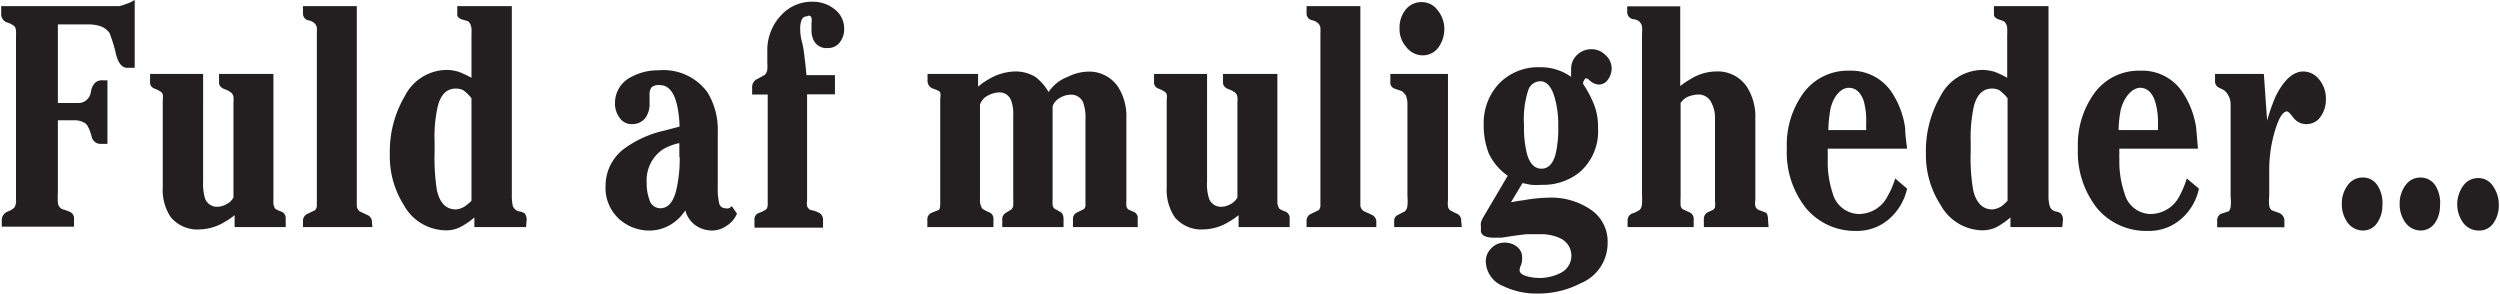 <svg id="Layer_1" data-name="Layer 1" xmlns="http://www.w3.org/2000/svg" width="45.9mm" height="5.4mm" viewBox="0 0 130.11 15.31"><defs><style>.cls-1{fill:#231f20;}</style></defs><path class="cls-1" d="M7,3.53H6.61c-.27,0-.47-.24-.59-.73a7.46,7.46,0,0,0-.33-1.08,1,1,0,0,0-.48-.36,2.15,2.15,0,0,0-.68-.09H3V5.36H4.1a.61.61,0,0,0,.4-.16.69.69,0,0,0,.22-.43.86.86,0,0,1,.19-.43.5.5,0,0,1,.41-.16h.26V7.49H5.24a.47.47,0,0,1-.48-.37,2.3,2.3,0,0,0-.18-.5.49.49,0,0,0-.28-.27,1,1,0,0,0-.44-.09H3V10a4.41,4.41,0,0,0,0,.54.41.41,0,0,0,.23.35,2.66,2.66,0,0,1,.38.13.37.37,0,0,1,.23.39v.39H.08V11.5A.48.48,0,0,1,.42,11a1,1,0,0,0,.31-.19.64.64,0,0,0,.09-.42c0-.22,0-.38,0-.48v-8a2.92,2.92,0,0,0,0-.32.59.59,0,0,0-.06-.2.93.93,0,0,0-.37-.21A.45.45,0,0,1,.05.74V.32H6.18A1.58,1.58,0,0,0,6.49.23l.27-.1L7,0Z"/><path class="cls-1" d="M14.86,11.38v.44H12.2V11.2a3.56,3.56,0,0,1-.53.36,2.57,2.57,0,0,1-1.26.38,1.8,1.8,0,0,1-1.53-.63,2.54,2.54,0,0,1-.42-1.56V5.2a1,1,0,0,0,0-.28.24.24,0,0,0-.1-.14A1.64,1.64,0,0,0,8,4.6a.33.33,0,0,1-.2-.34V3.85h2.76V9.44a2.76,2.76,0,0,0,.1.89.66.66,0,0,0,.69.43.89.89,0,0,0,.38-.11.83.83,0,0,0,.41-.37V5.33a1.14,1.14,0,0,0,0-.27.35.35,0,0,0-.1-.22,1,1,0,0,0-.37-.2c-.19-.08-.28-.19-.28-.34V3.85h2.83v6.47a2,2,0,0,0,0,.25.46.46,0,0,0,.06.23c0,.07.15.14.34.21A.36.36,0,0,1,14.86,11.38Z"/><path class="cls-1" d="M19.37,11.82H15.76v-.29a.4.4,0,0,1,.21-.39l.42-.2a.35.35,0,0,0,.09-.25c0-.12,0-.3,0-.53V1.76a2.73,2.73,0,0,0,0-.32.45.45,0,0,0-.09-.2A.64.64,0,0,0,16,1.05.36.36,0,0,1,15.76.7V.32h2.8v10c0,.14,0,.27,0,.4a.39.39,0,0,0,.16.29l.39.18a.39.39,0,0,1,.24.37Z"/><path class="cls-1" d="M27.37,11.82H24.68v-.5a4,4,0,0,1-.73.5,1.63,1.63,0,0,1-.73.17A2.53,2.53,0,0,1,21,10.66,4.74,4.74,0,0,1,20.28,8a5.68,5.68,0,0,1,.78-3,2.47,2.47,0,0,1,2.15-1.36,2.18,2.18,0,0,1,.66.1,4.74,4.74,0,0,1,.66.31V1.82a2.47,2.47,0,0,0,0-.32.57.57,0,0,0-.17-.39L24,1q-.21-.09-.21-.24V.32h2.84v9.85a2.57,2.57,0,0,0,.05.55A.45.45,0,0,0,27,11a.87.87,0,0,1,.29.1.51.51,0,0,1,.11.38Zm-2.84-1.37V5.11a2.2,2.2,0,0,0-.44-.42.87.87,0,0,0-.37-.08c-.47,0-.78.3-.94.9a7.11,7.11,0,0,0-.17,1.86V7.9a10.9,10.9,0,0,0,.12,2c.16.7.49,1,1,1a1,1,0,0,0,.55-.23A1.93,1.93,0,0,0,24.53,10.45Z"/><path class="cls-1" d="M38.35,11.12a1.37,1.37,0,0,1-.55.64,1.33,1.33,0,0,1-.75.24,1.5,1.5,0,0,1-.87-.28,1.39,1.39,0,0,1-.52-.77,2.3,2.3,0,0,1-.81.77,2.13,2.13,0,0,1-1,.28,2.34,2.34,0,0,1-1.6-.57,2.18,2.18,0,0,1-.74-1.73,2.41,2.41,0,0,1,.89-1.9,5.57,5.57,0,0,1,2.16-1l.8-.21a5.8,5.8,0,0,0-.12-1.08c-.16-.72-.46-1.08-.91-1.08a.57.57,0,0,0-.43.12.62.62,0,0,0-.1.4v.44a1.2,1.2,0,0,1-.25.79.87.87,0,0,1-.68.28.74.74,0,0,1-.63-.33A1.23,1.23,0,0,1,32,5.36,1.5,1.5,0,0,1,32.86,4a2.87,2.87,0,0,1,1.4-.34,2.84,2.84,0,0,1,2.55,1.14,3.71,3.71,0,0,1,.54,2.09V9.74a3.31,3.31,0,0,0,.08.87.32.32,0,0,0,.31.23.41.41,0,0,0,.19,0,.65.65,0,0,0,.15-.11Zm-3-2.94V7.45a2.86,2.86,0,0,0-.85.32,1.94,1.94,0,0,0-.85,1.73,2.48,2.48,0,0,0,.14.89.59.59,0,0,0,.57.45c.39,0,.66-.3.82-.9A7.33,7.33,0,0,0,35.37,8.18Z"/><path class="cls-1" d="M43.93,1.48a1.12,1.12,0,0,1-.24.74.75.75,0,0,1-.62.28.73.73,0,0,1-.68-.32,1.09,1.09,0,0,1-.16-.63V1.21a1,1,0,0,0,0-.27A.14.14,0,0,0,42,.85a.29.29,0,0,0-.29.2,1.33,1.33,0,0,0-.07.47,2.66,2.66,0,0,0,.09.65,4.62,4.62,0,0,1,.1.5l.07.58.07.66h1.48v1H42v5.53a.85.85,0,0,0,0,.29.39.39,0,0,0,.17.2,1.38,1.38,0,0,1,.49.17.4.4,0,0,1,.17.35v.4H39.26v-.4a.35.35,0,0,1,.24-.37,1.29,1.29,0,0,0,.39-.2.51.51,0,0,0,.06-.28V4.92h-.81V4.58a.47.47,0,0,1,.21-.44l.43-.23a.44.44,0,0,0,.15-.32,1.69,1.69,0,0,0,0-.28l0-.62A2.64,2.64,0,0,1,40.7.74,2.16,2.16,0,0,1,42.31.09a1.78,1.78,0,0,1,1.12.39A1.25,1.25,0,0,1,43.93,1.48Z"/><path class="cls-1" d="M59.21,11.82H55.84v-.4a.36.36,0,0,1,.19-.35l.37-.18a.26.26,0,0,0,.09-.19c0-.09,0-.22,0-.4V6.21a2.25,2.25,0,0,0-.13-.9.67.67,0,0,0-.65-.38,1.07,1.07,0,0,0-.54.16.8.8,0,0,0-.39.44v4.78a3.15,3.15,0,0,0,0,.37.38.38,0,0,0,.08.17l.3.17c.13.06.19.19.19.4v.4H52.16v-.37a.39.39,0,0,1,.15-.35l.31-.19a.31.31,0,0,0,.11-.21,3.78,3.78,0,0,0,0-.38V6a2,2,0,0,0-.1-.74A.64.64,0,0,0,52,4.81a1.27,1.27,0,0,0-.54.14.84.84,0,0,0-.46.49v4.93a.8.8,0,0,0,.12.49,2,2,0,0,0,.35.19.34.34,0,0,1,.23.34v.43H48.26v-.36a.38.38,0,0,1,.19-.37l.37-.15c.07,0,.11-.14.11-.31V5.12a.68.68,0,0,0,0-.3c0-.06-.14-.12-.35-.2a.42.42,0,0,1-.31-.43V3.85H50.9v.66a3.64,3.64,0,0,1,.56-.39,2.81,2.81,0,0,1,1.34-.4A2,2,0,0,1,53.88,4a2.69,2.69,0,0,1,.69.79,2.06,2.06,0,0,1,1-.79,2.46,2.46,0,0,1,1-.27,1.82,1.82,0,0,1,1.61.78,2.84,2.84,0,0,1,.44,1.64V10.4a3,3,0,0,0,0,.31.29.29,0,0,0,.11.2l.32.14a.35.35,0,0,1,.16.34Z"/><path class="cls-1" d="M67.12,11.38v.44H64.46V11.2a3.56,3.56,0,0,1-.53.36,2.57,2.57,0,0,1-1.26.38,1.8,1.8,0,0,1-1.53-.63,2.54,2.54,0,0,1-.42-1.56V5.2a1,1,0,0,0,0-.28.24.24,0,0,0-.1-.14,1.64,1.64,0,0,0-.36-.18.33.33,0,0,1-.2-.34V3.85h2.76V9.44a2.5,2.5,0,0,0,.1.89.66.66,0,0,0,.69.43.89.89,0,0,0,.38-.11.83.83,0,0,0,.41-.37V5.33a1.14,1.14,0,0,0,0-.27.35.35,0,0,0-.1-.22,1.07,1.07,0,0,0-.37-.2c-.19-.08-.28-.19-.28-.34V3.85h2.83v6.72a.62.62,0,0,0,.07.23c0,.07.15.14.34.21A.36.36,0,0,1,67.12,11.38Z"/><path class="cls-1" d="M71.63,11.82H68v-.29a.4.4,0,0,1,.21-.39l.42-.2a.35.35,0,0,0,.09-.25c0-.12,0-.3,0-.53V1.76a2.73,2.73,0,0,0,0-.32.45.45,0,0,0-.09-.2.64.64,0,0,0-.35-.19A.35.35,0,0,1,68,.7V.32h2.8v10c0,.14,0,.27,0,.4A.39.39,0,0,0,71,11l.39.18a.39.39,0,0,1,.24.37Z"/><path class="cls-1" d="M76.08,11.82H72.56V11.5a.32.32,0,0,1,.19-.31l.37-.19a.47.47,0,0,0,.13-.3,2.49,2.49,0,0,0,0-.49V5.47a1.26,1.26,0,0,0-.08-.5,1.14,1.14,0,0,0-.2-.22l-.37-.13a.33.33,0,0,1-.24-.35V3.85h3v6.58a1.32,1.32,0,0,0,0,.32.31.31,0,0,0,.12.2,3.87,3.87,0,0,0,.36.18.39.39,0,0,1,.21.38ZM75.17,1.46a1.65,1.65,0,0,1-.3,1,1,1,0,0,1-.81.42,1.07,1.07,0,0,1-.86-.42,1.4,1.4,0,0,1-.36-1,1.48,1.48,0,0,1,.35-1A1.06,1.06,0,0,1,74,.11a1,1,0,0,1,.81.41A1.53,1.53,0,0,1,75.17,1.46Z"/><path class="cls-1" d="M83.88,3.54a1,1,0,0,1-.19.6.57.57,0,0,1-.51.26.76.76,0,0,1-.44-.21c-.08-.07-.14-.11-.18-.11s-.07,0-.11.1a.32.32,0,0,0-.06.18,5.85,5.85,0,0,1,.54,1,3.1,3.1,0,0,1,.24,1.29,2.81,2.81,0,0,1-.94,2.3,3,3,0,0,1-2,.67,3.66,3.66,0,0,1-.55,0l-.44-.09-.6,1c.28-.06.51-.09.67-.11a8.22,8.22,0,0,1,1.24-.13,3.68,3.68,0,0,1,2.27.64,2,2,0,0,1,.85,1.73,2.25,2.25,0,0,1-1.39,2.08,4.8,4.8,0,0,1-2.23.54,4,4,0,0,1-1.82-.39,1.41,1.41,0,0,1-.9-1.27.93.93,0,0,1,.29-.7.91.91,0,0,1,.7-.29,1,1,0,0,1,.63.21.7.7,0,0,1,.27.6,1,1,0,0,1-.06.37.54.54,0,0,0-.07.26c0,.12.11.22.31.29a2.44,2.44,0,0,0,1.82-.15,1,1,0,0,0,0-1.8,2.38,2.38,0,0,0-1-.22h-.36l-.42,0-.63.08-.65.1-.43,0a1.12,1.12,0,0,1-.46-.08.34.34,0,0,1-.19-.21,1.1,1.1,0,0,1,0-.25.84.84,0,0,1,0-.27,1.53,1.53,0,0,1,.14-.29l1.25-2.12A3,3,0,0,1,77.49,8a4,4,0,0,1-.27-1.55A3,3,0,0,1,78,4.37a2.85,2.85,0,0,1,2.19-.87A2.72,2.72,0,0,1,81.77,4l0-.4a1,1,0,0,1,.32-.75,1.09,1.09,0,0,1,.76-.29,1,1,0,0,1,.69.29A.93.93,0,0,1,83.88,3.54Zm-2.78,3a5.07,5.07,0,0,0-.2-1.51c-.16-.53-.41-.8-.73-.8a.67.67,0,0,0-.63.46,4.83,4.83,0,0,0-.22,1.82A5.51,5.51,0,0,0,79.47,8c.14.52.4.78.76.78s.61-.27.74-.79A5.83,5.83,0,0,0,81.1,6.58Z"/><path class="cls-1" d="M92.05,11.82H88.68v-.37a.41.41,0,0,1,.18-.39l.26-.12a.23.23,0,0,0,.14-.17,1.12,1.12,0,0,0,0-.29V6.2a1.69,1.69,0,0,0-.19-.86.73.73,0,0,0-.68-.42,1.59,1.59,0,0,0-.5.1.88.88,0,0,0-.42.34v4.91a3.87,3.87,0,0,0,0,.42.27.27,0,0,0,.11.2l.37.17a.37.37,0,0,1,.2.38v.38H84.71v-.37A.37.37,0,0,1,85,11.1a1.94,1.94,0,0,0,.36-.19.61.61,0,0,0,.1-.29,3.23,3.23,0,0,0,0-.46V1.8a2.39,2.39,0,0,0,0-.43.54.54,0,0,0-.16-.27A.58.58,0,0,0,85,1a.38.38,0,0,1-.31-.39V.33h2.76V4.48A4.08,4.08,0,0,1,88,4.11a2.54,2.54,0,0,1,1.3-.39,1.83,1.83,0,0,1,1.6.77,2.87,2.87,0,0,1,.46,1.67V10.4a1.06,1.06,0,0,0,0,.33.34.34,0,0,0,.17.2,2.79,2.79,0,0,1,.34.13c.1,0,.15.18.15.38Z"/><path class="cls-1" d="M99.26,9.82a2.93,2.93,0,0,1-.86,1.51,2.53,2.53,0,0,1-1.8.69A3.32,3.32,0,0,1,94,10.84a4.66,4.66,0,0,1-1-3.12,4.58,4.58,0,0,1,.85-2.86,2.86,2.86,0,0,1,2.4-1.18,2.54,2.54,0,0,1,2.16,1.05,4.45,4.45,0,0,1,.75,1.95c0,.36.06.71.1,1.06H95.13a1.25,1.25,0,0,0,0,.21v.32a5.11,5.11,0,0,0,.26,1.8,1.44,1.44,0,0,0,1.38,1.07,1.68,1.68,0,0,0,1.47-.92,4.31,4.31,0,0,0,.4-.93ZM97.13,6.77V6.62a1.86,1.86,0,0,1,0-.22A3.77,3.77,0,0,0,97,5.25c-.16-.45-.42-.68-.78-.68s-.78.37-.95,1.1a7.1,7.1,0,0,0-.11,1.1Z"/><path class="cls-1" d="M107.34,11.82h-2.7v-.5a4.3,4.3,0,0,1-.72.5,1.71,1.71,0,0,1-.74.17A2.53,2.53,0,0,1,101,10.66,4.74,4.74,0,0,1,100.24,8,5.68,5.68,0,0,1,101,5a2.49,2.49,0,0,1,2.15-1.36,2.3,2.3,0,0,1,.67.1,4.67,4.67,0,0,1,.65.31V1.82a2.47,2.47,0,0,0,0-.32.49.49,0,0,0-.17-.39L104,1c-.15-.06-.22-.14-.22-.24V.32h2.84v9.85a2,2,0,0,0,.06.55.43.43,0,0,0,.28.28.78.78,0,0,1,.29.1.47.47,0,0,1,.12.38Zm-2.85-1.37V5.11a2.2,2.2,0,0,0-.44-.42.84.84,0,0,0-.37-.08c-.46,0-.78.3-.94.9a7.57,7.57,0,0,0-.17,1.86V7.9a9.81,9.81,0,0,0,.13,2q.24,1,1,1a1,1,0,0,0,.56-.23A3.08,3.08,0,0,0,104.49,10.45Z"/><path class="cls-1" d="M114.45,9.82a2.85,2.85,0,0,1-.85,1.51,2.53,2.53,0,0,1-1.8.69,3.33,3.33,0,0,1-2.65-1.18,4.71,4.71,0,0,1-1-3.12A4.59,4.59,0,0,1,109,4.86a2.86,2.86,0,0,1,2.4-1.18,2.51,2.51,0,0,1,2.15,1.05,4.45,4.45,0,0,1,.76,1.95l.09,1.06h-4.09a1.34,1.34,0,0,0,0,.21,2.92,2.92,0,0,0,0,.32,5.09,5.09,0,0,0,.27,1.8,1.42,1.42,0,0,0,1.37,1.07,1.7,1.7,0,0,0,1.48-.92,5,5,0,0,0,.39-.93Zm-2.13-3.05V6.62c0-.06,0-.13,0-.22a3.75,3.75,0,0,0-.16-1.15c-.16-.45-.42-.68-.77-.68s-.79.37-1,1.1a5.84,5.84,0,0,0-.12,1.1Z"/><path class="cls-1" d="M121.06,5.15a1.53,1.53,0,0,1-.28.93.88.88,0,0,1-.71.38.83.83,0,0,1-.7-.33q-.25-.33-.33-.33-.33,0-.63,1a7.12,7.12,0,0,0-.3,2.08v1.32a2.27,2.27,0,0,0,0,.51.34.34,0,0,0,.14.24l.33.12a.44.44,0,0,1,.32.46v.3H115.4v-.3a.41.41,0,0,1,.19-.4L116,11a.41.41,0,0,0,.1-.22,2.18,2.18,0,0,0,0-.53V5.42A1,1,0,0,0,116,5a.94.94,0,0,0-.25-.31l-.3-.15a.37.37,0,0,1-.16-.36V3.85h2.54L118,6.28A10,10,0,0,1,118.45,5c.43-.85.91-1.28,1.44-1.28a1.06,1.06,0,0,1,.83.43A1.55,1.55,0,0,1,121.06,5.15Z"/><path class="cls-1" d="M124,10.7a1.58,1.58,0,0,1-.29.93A.88.88,0,0,1,123,12a1,1,0,0,1-.81-.41,1.62,1.62,0,0,1-.3-1,1.55,1.55,0,0,1,.3-.94.93.93,0,0,1,.78-.41.89.89,0,0,1,.78.42A1.68,1.68,0,0,1,124,10.7Z"/><path class="cls-1" d="M127,10.7a1.57,1.57,0,0,1-.28.93A.91.91,0,0,1,126,12a1,1,0,0,1-.8-.41,1.62,1.62,0,0,1-.3-1,1.55,1.55,0,0,1,.3-.94.93.93,0,0,1,.78-.41.92.92,0,0,1,.78.42A1.68,1.68,0,0,1,127,10.7Z"/><path class="cls-1" d="M130.06,10.7a1.58,1.58,0,0,1-.29.93A.88.88,0,0,1,129,12a1,1,0,0,1-.8-.41,1.65,1.65,0,0,1,0-1.91.94.94,0,0,1,.79-.41.89.89,0,0,1,.77.42A1.68,1.68,0,0,1,130.06,10.7Z"/></svg>
